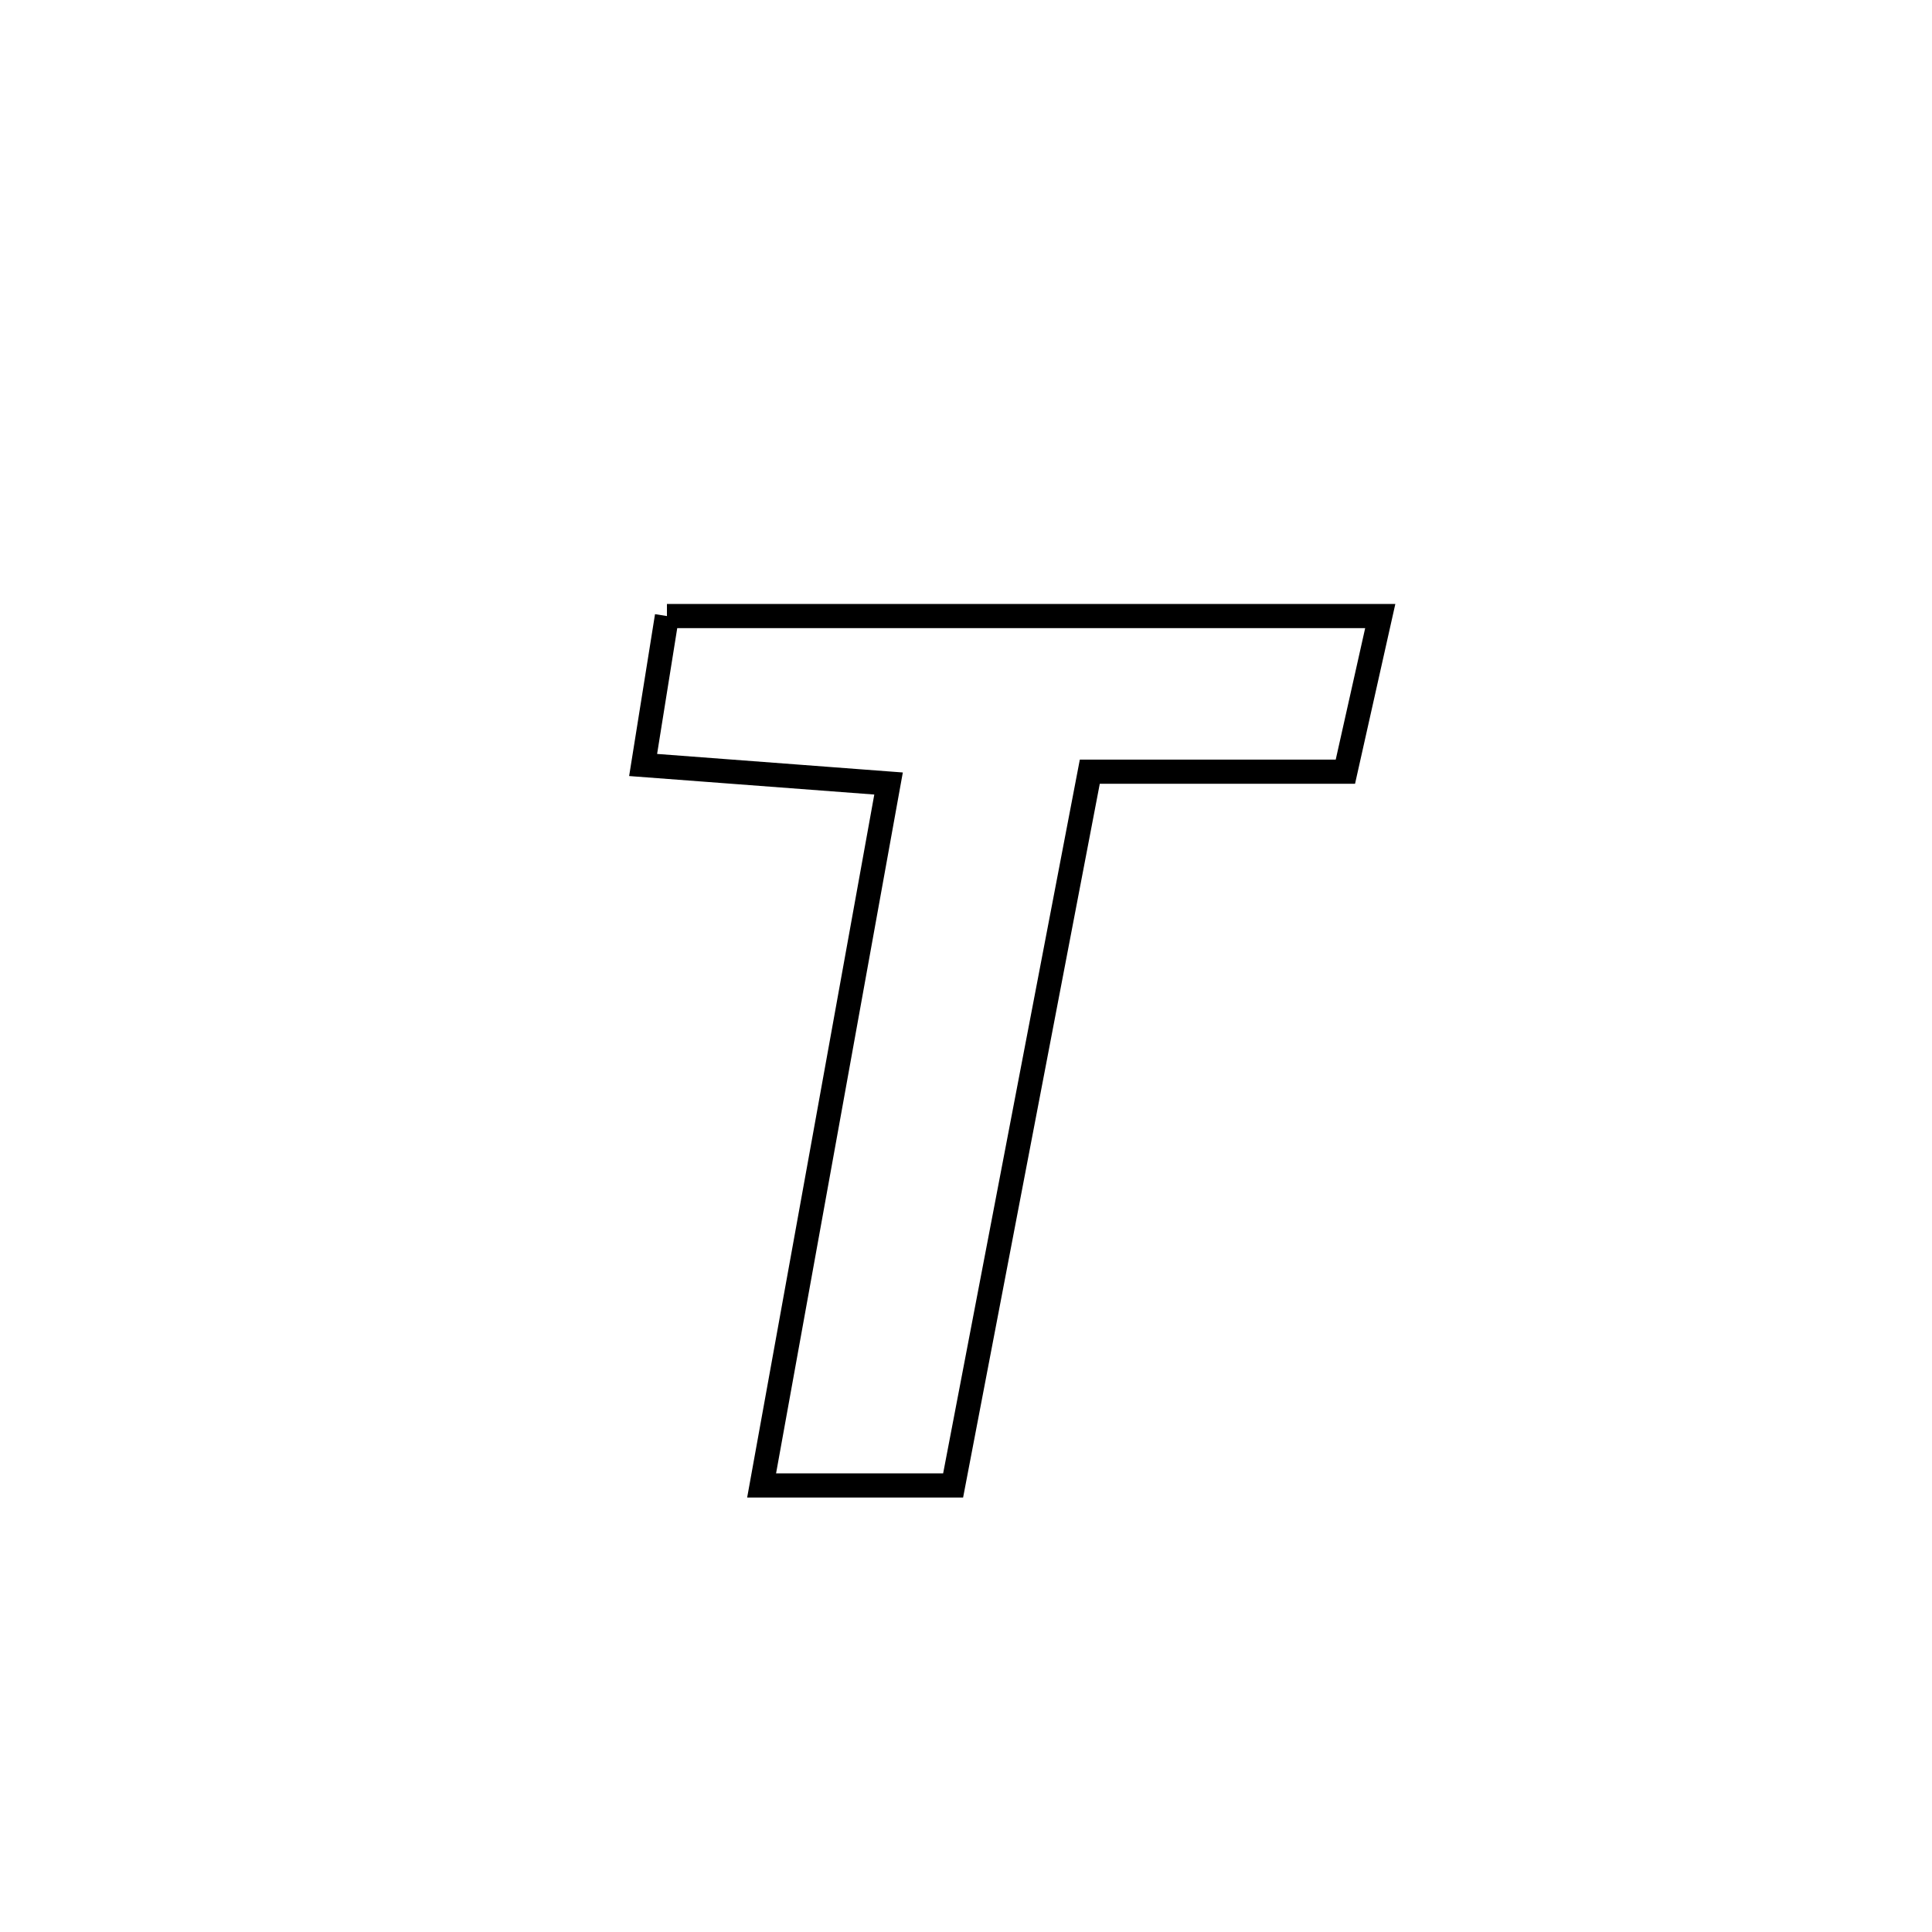 <svg xmlns="http://www.w3.org/2000/svg" viewBox="0.0 0.0 24.0 24.0" height="200px" width="200px"><path fill="none" stroke="black" stroke-width=".3" stroke-opacity="1.0"  filling="0" d="M8.285 7.653 L8.285 7.653 C9.761 7.653 11.238 7.653 12.715 7.653 C14.192 7.653 15.669 7.653 17.146 7.653 L17.146 7.653 C17.002 8.297 16.858 8.942 16.713 9.586 L16.713 9.586 C16.625 9.586 13.571 9.586 13.538 9.586 L13.538 9.586 C13.255 11.064 12.972 12.542 12.689 14.019 C12.406 15.497 12.123 16.975 11.84 18.453 L11.84 18.453 C11.482 18.453 9.784 18.453 9.461 18.453 L9.461 18.453 C9.724 17 9.987 15.546 10.25 14.093 C10.512 12.64 10.775 11.186 11.038 9.733 L11.038 9.733 C10.022 9.656 9.005 9.58 7.989 9.503 L7.989 9.503 C8.087 8.886 8.186 8.27 8.285 7.653 L8.285 7.653"></path></svg>